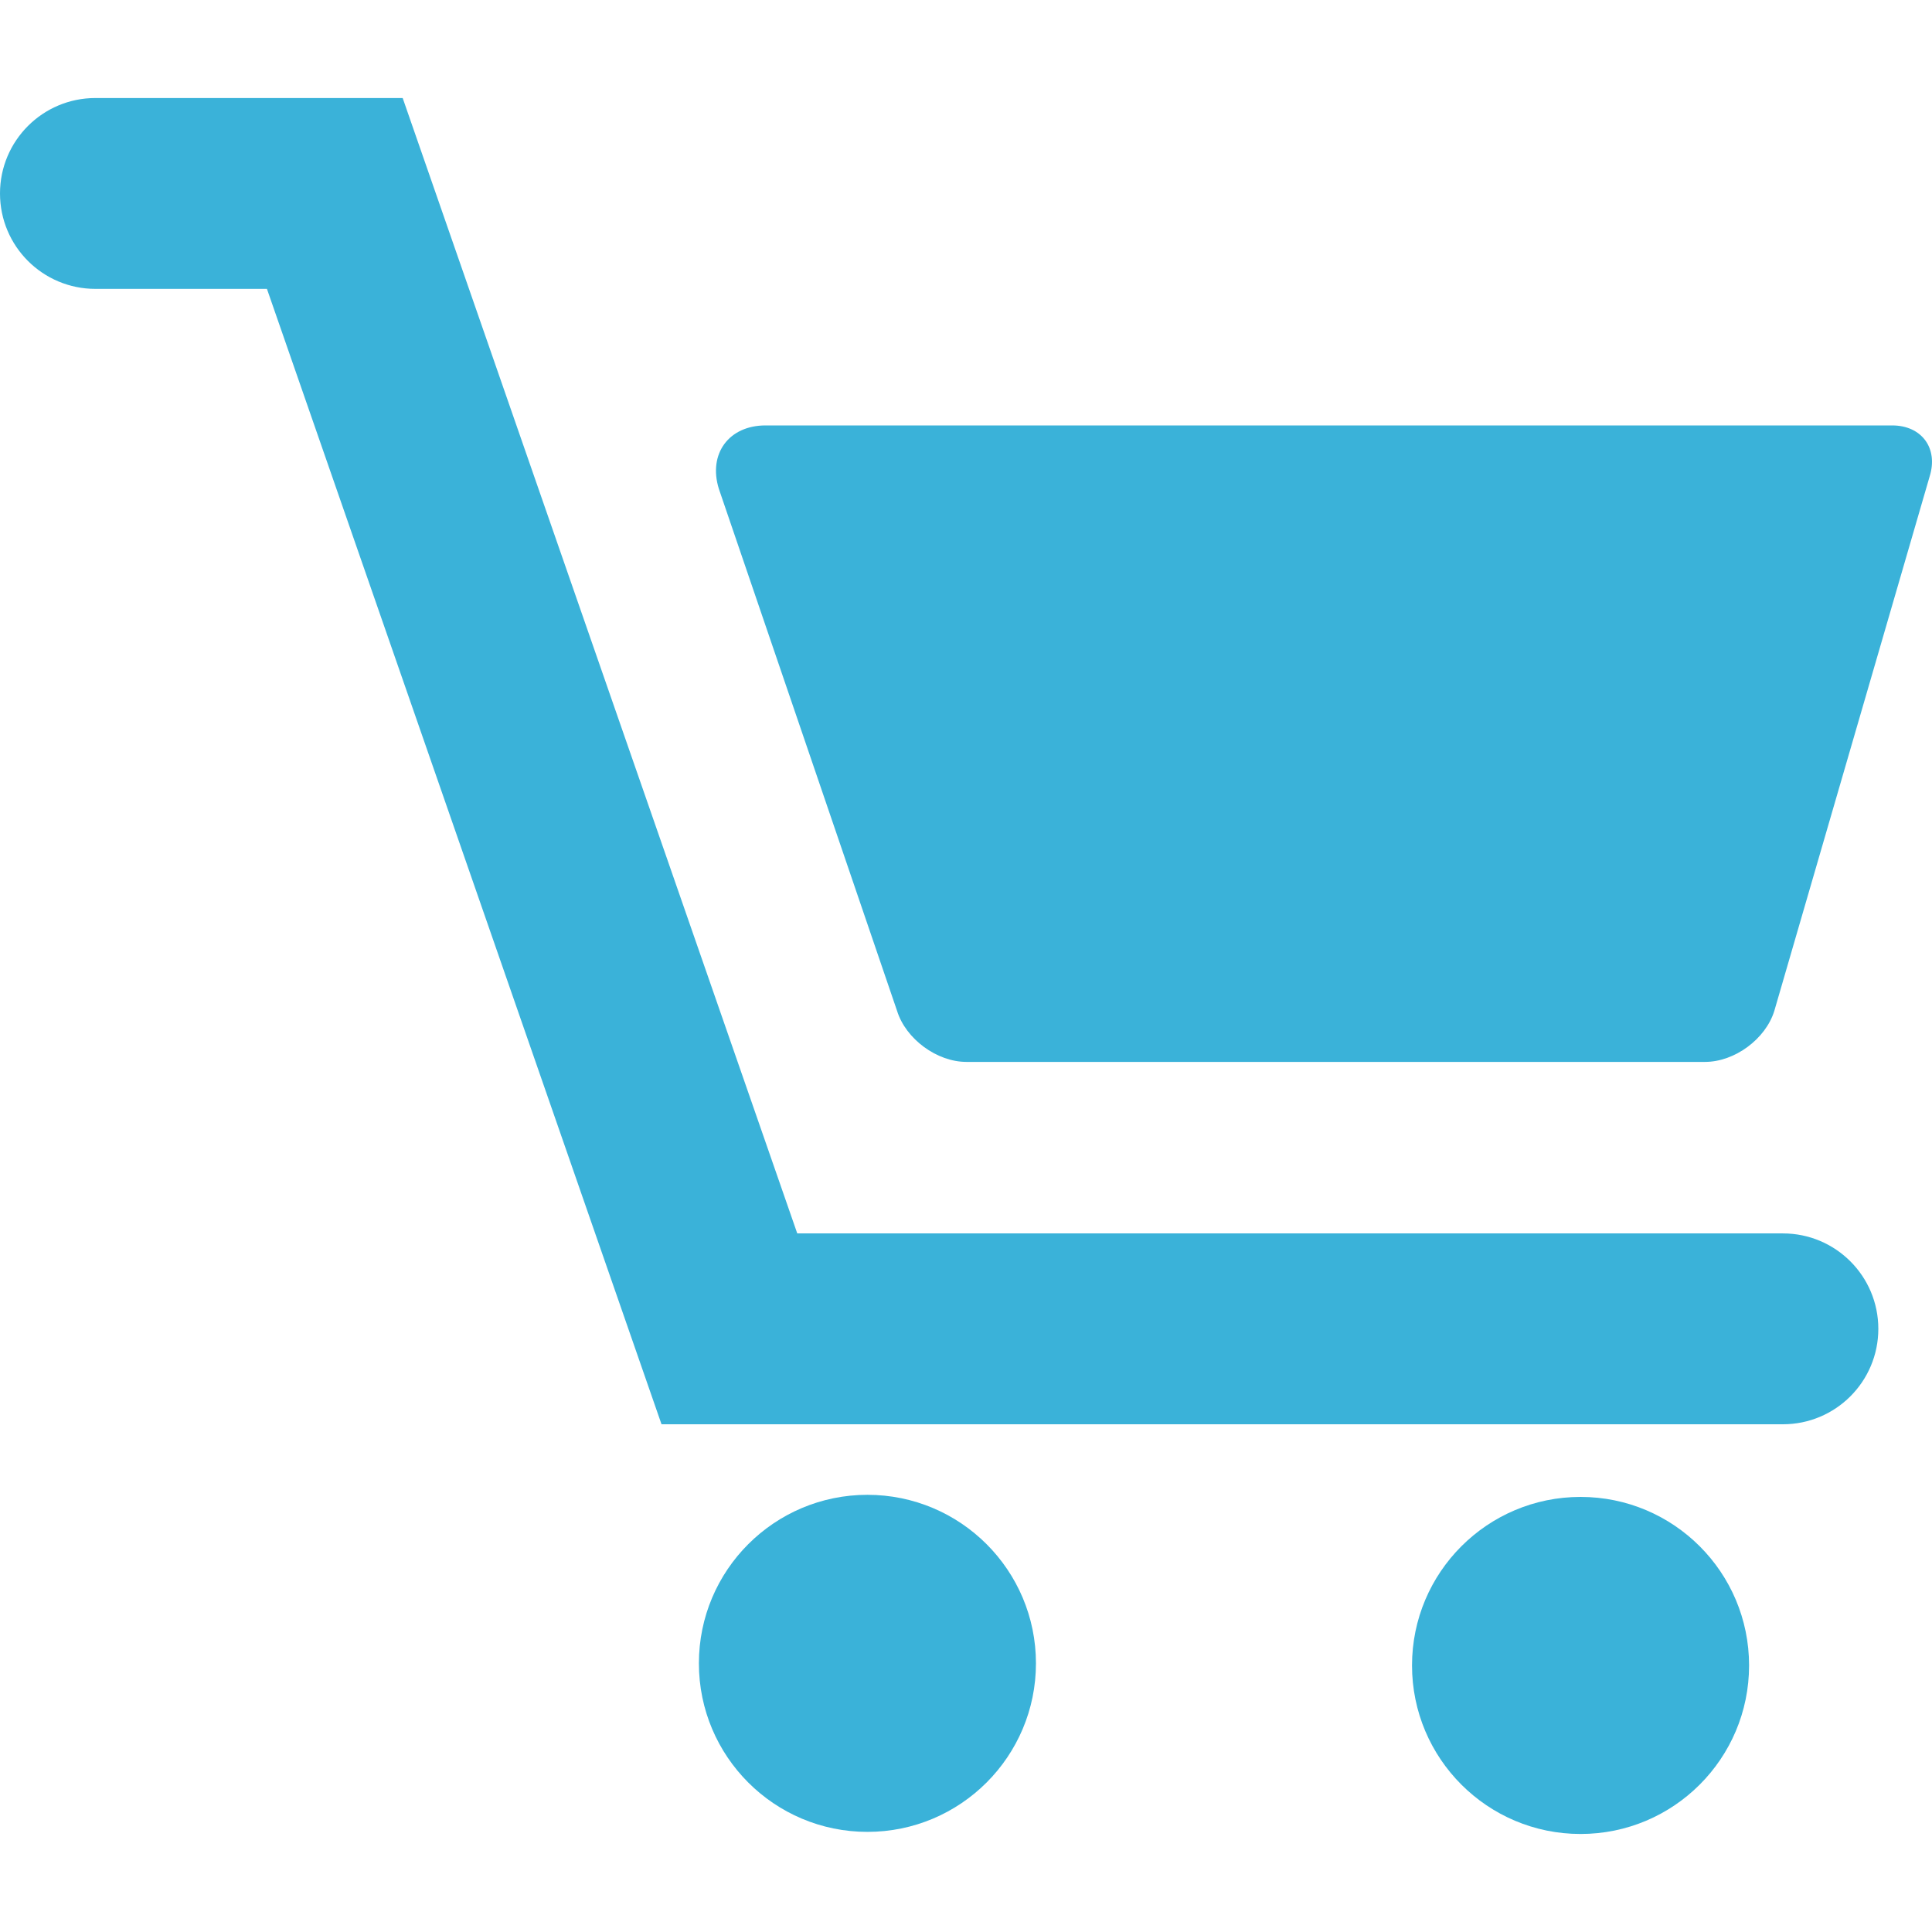 <?xml version="1.0" encoding="iso-8859-1"?>
<!-- Generator: Adobe Illustrator 16.0.0, SVG Export Plug-In . SVG Version: 6.00 Build 0)  -->
<!DOCTYPE svg PUBLIC "-//W3C//DTD SVG 1.1//EN" "http://www.w3.org/Graphics/SVG/1.1/DTD/svg11.dtd">
<svg xmlns="http://www.w3.org/2000/svg" xmlns:xlink="http://www.w3.org/1999/xlink" version="1.1" id="Capa_1" x="0px" y="0px" width="20px" height="20px" viewBox="0 0 50.613 50.613" style="enable-background:new 0 0 50.613 50.613;" xml:space="preserve">
<g>
	<g>
		<g>
			<path d="M49.569,11.145H20.055c-0.961,0-1.508,0.743-1.223,1.661l4.669,13.677c0.23,0.738,1.044,1.336,1.817,1.336h19.35     c0.773,0,1.586-0.598,1.814-1.336l4.069-14C50.783,11.744,50.344,11.145,49.569,11.145z" fill="#3ab2d9"/>
			<circle cx="22.724" cy="43.575" r="4.415" fill="#3ab2d9"/>
			<circle cx="41.406" cy="43.63" r="4.415" fill="#3ab2d9"/>
			<path d="M46.707,32.312H20.886L10.549,2.568H2.5c-1.381,0-2.5,1.119-2.5,2.5s1.119,2.5,2.5,2.5h4.493L17.33,37.312h29.377     c1.381,0,2.5-1.119,2.5-2.5S48.088,32.312,46.707,32.312z" fill="#3ab2d9"/>
		</g>
	</g>
</g>
<g>
</g>
<g>
</g>
<g>
</g>
<g>
</g>
<g>
</g>
<g>
</g>
<g>
</g>
<g>
</g>
<g>
</g>
<g>
</g>
<g>
</g>
<g>
</g>
<g>
</g>
<g>
</g>
<g>
</g>
</svg>
